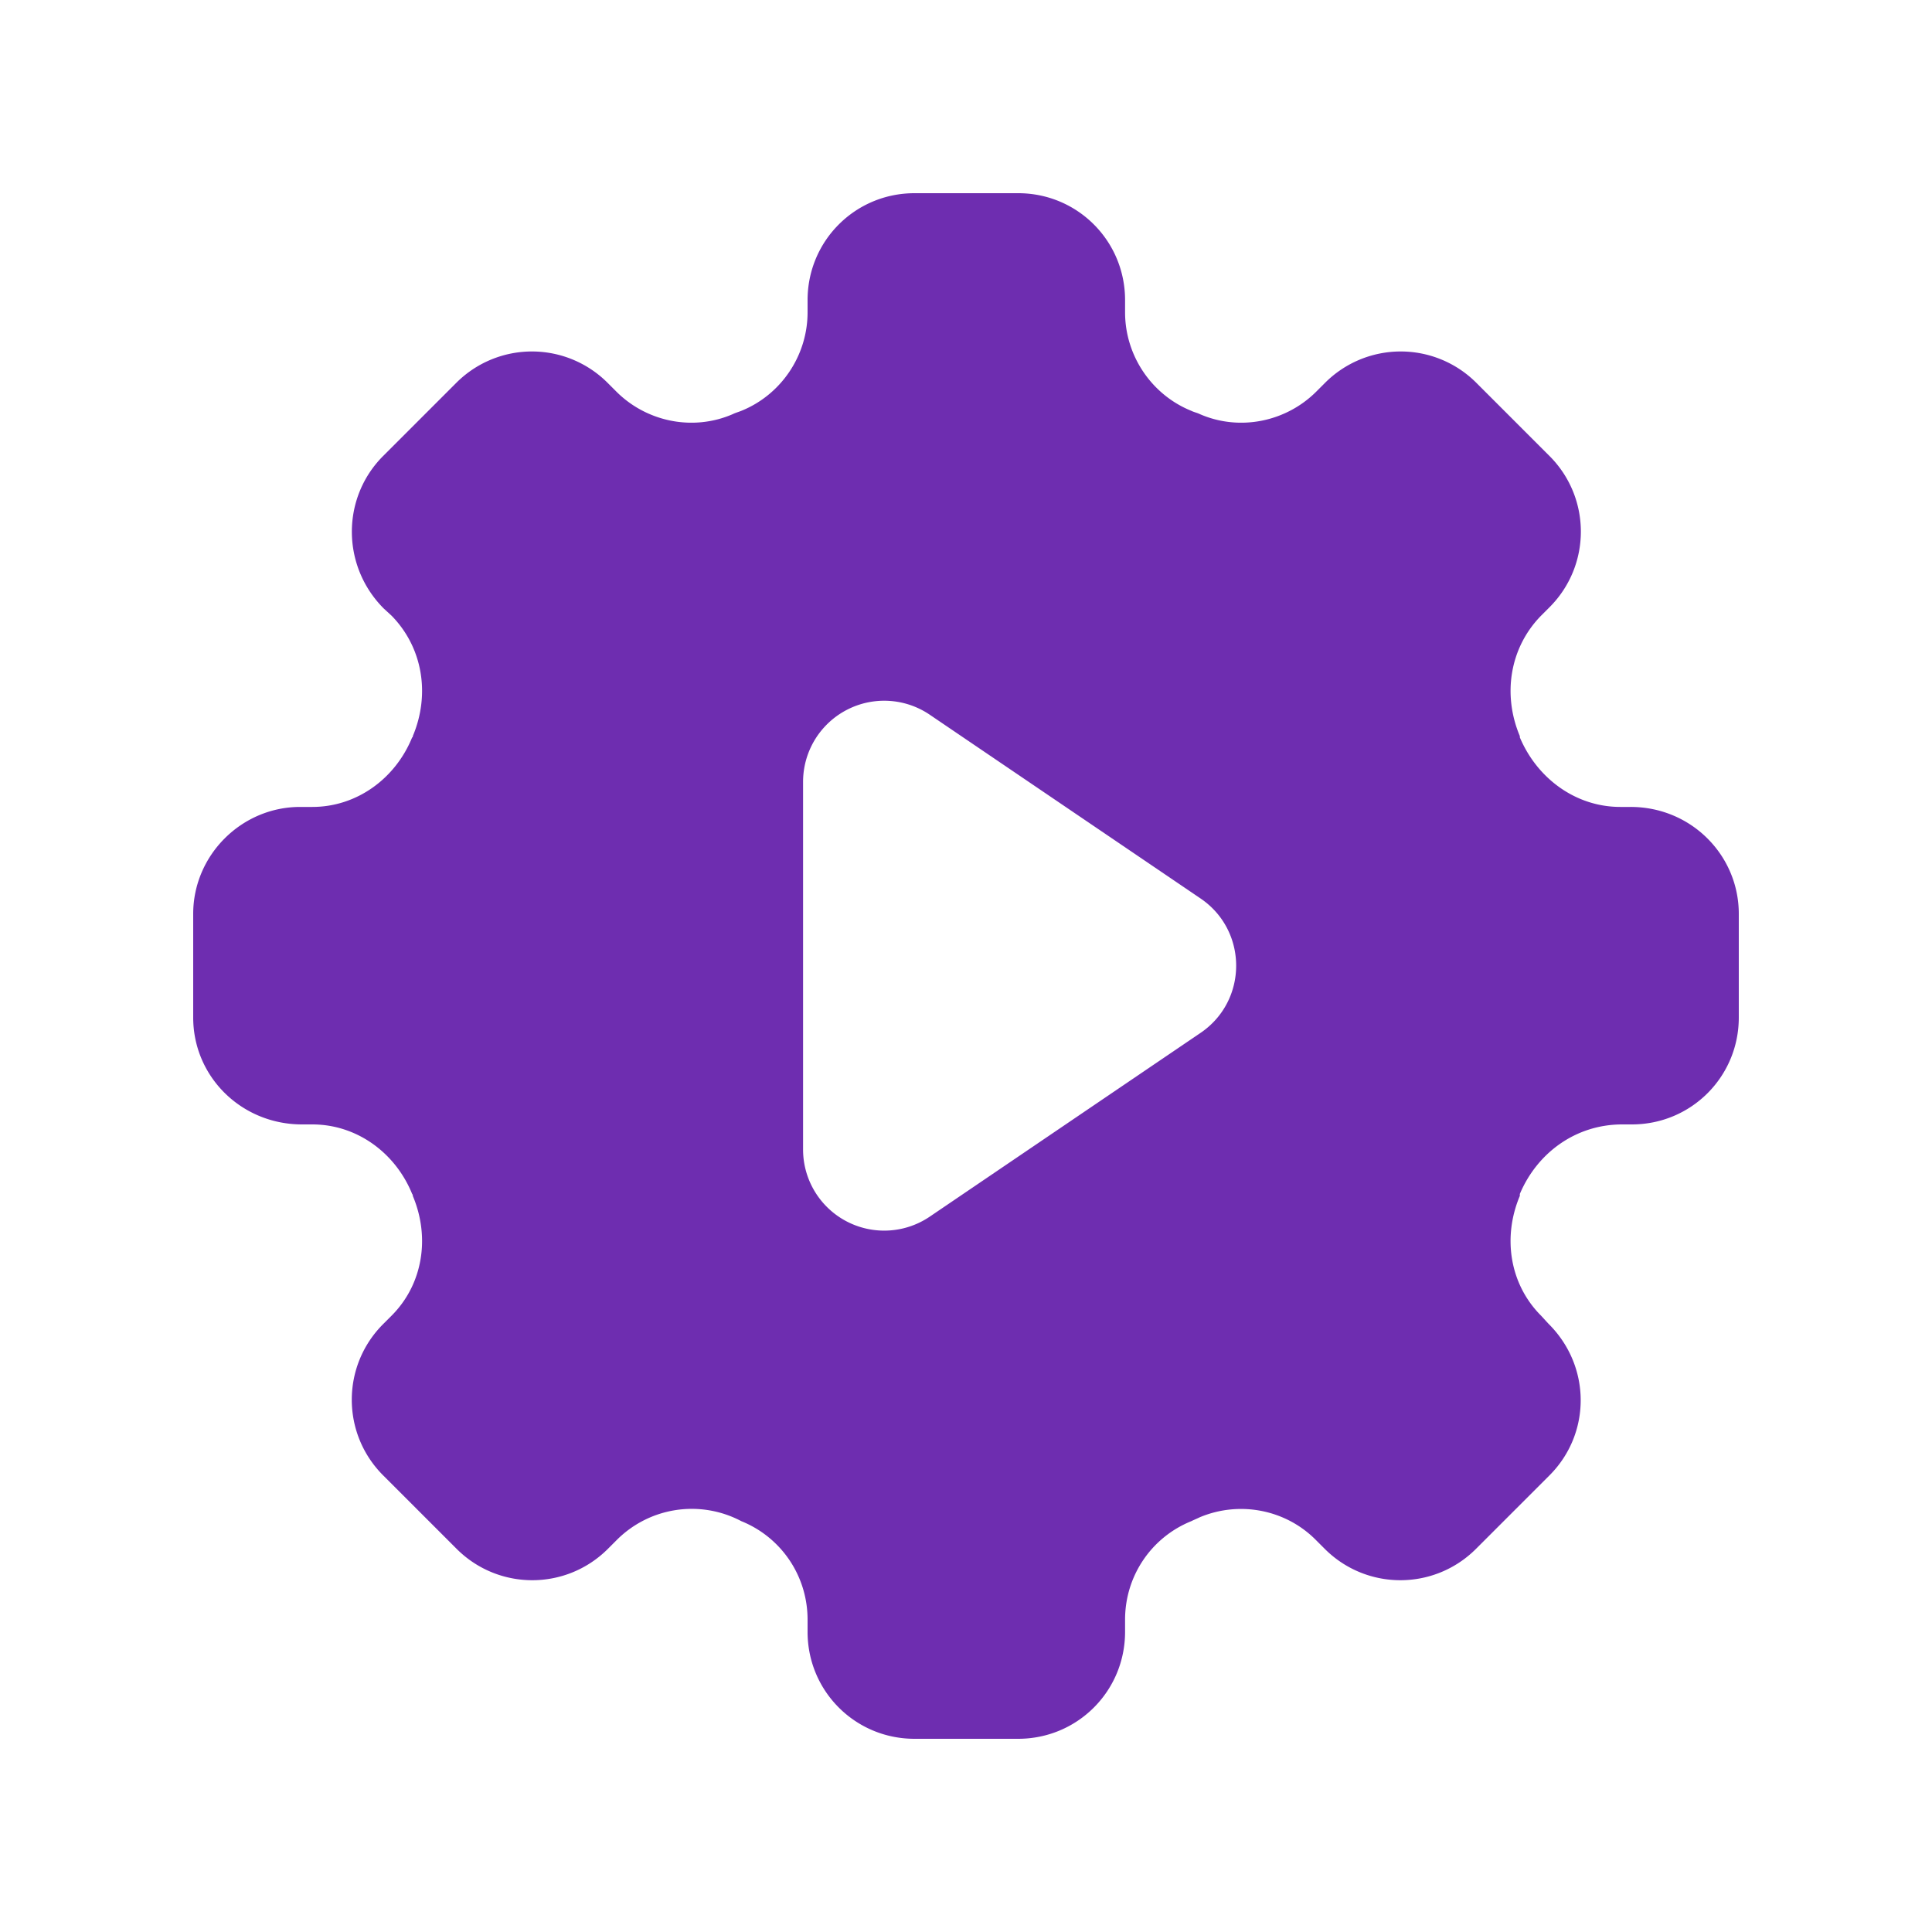 <svg xmlns="http://www.w3.org/2000/svg" viewBox="0 0 30 30"><path d="M25.32 12.53h-.16c-.69 0-1.29-.44-1.56-1.08v-.02c-.27-.64-.16-1.37.33-1.87l.13-.13c.65-.65.65-1.7 0-2.35l-1.14-1.14a1.66 1.66 0 0 0-2.35.01l-.13.13c-.47.47-1.19.62-1.81.35-.04-.02-.09-.03-.13-.05-.62-.25-1.03-.86-1.03-1.53v-.19c0-.92-.74-1.66-1.66-1.66H14.2c-.92 0-1.66.74-1.66 1.66v.19c0 .67-.41 1.28-1.03 1.53-.05.02-.09.03-.13.05-.62.27-1.34.12-1.81-.35l-.13-.13a1.66 1.66 0 0 0-2.35-.01L5.95 7.08c-.65.65-.65 1.71.01 2.37l.12.11c.49.5.6 1.23.33 1.87 0 .01 0 .02-.01.02-.26.64-.86 1.08-1.55 1.08h-.19c-.91 0-1.66.75-1.66 1.66v1.61c0 .92.75 1.66 1.69 1.66h.16c.69 0 1.29.44 1.55 1.08.01.01.01.02.01.03.27.64.16 1.37-.33 1.86l-.13.13c-.65.65-.65 1.7 0 2.35l1.14 1.14c.65.65 1.7.65 2.35 0l.13-.13a1.645 1.645 0 0 1 1.94-.3c.62.25 1.03.85 1.03 1.53v.19c0 .92.74 1.66 1.66 1.66h1.61c.92 0 1.66-.74 1.66-1.66v-.19c0-.68.41-1.28 1.03-1.53.04-.02.09-.04.13-.06.62-.26 1.34-.12 1.81.36l.13.13c.65.65 1.7.65 2.35 0l1.14-1.14c.65-.65.65-1.7-.02-2.36l-.11-.12c-.49-.49-.6-1.22-.33-1.86v-.03c.27-.64.87-1.08 1.59-1.08h.15c.92 0 1.66-.74 1.66-1.66v-1.61c0-.91-.74-1.66-1.68-1.66zm-6.68 3.51-4.2 2.85a1.26 1.26 0 0 1-1.97-1.04v-5.71a1.26 1.26 0 0 1 1.97-1.04l4.2 2.85c.74.5.74 1.59 0 2.09z" style="fill:#6e2db0"/></svg>